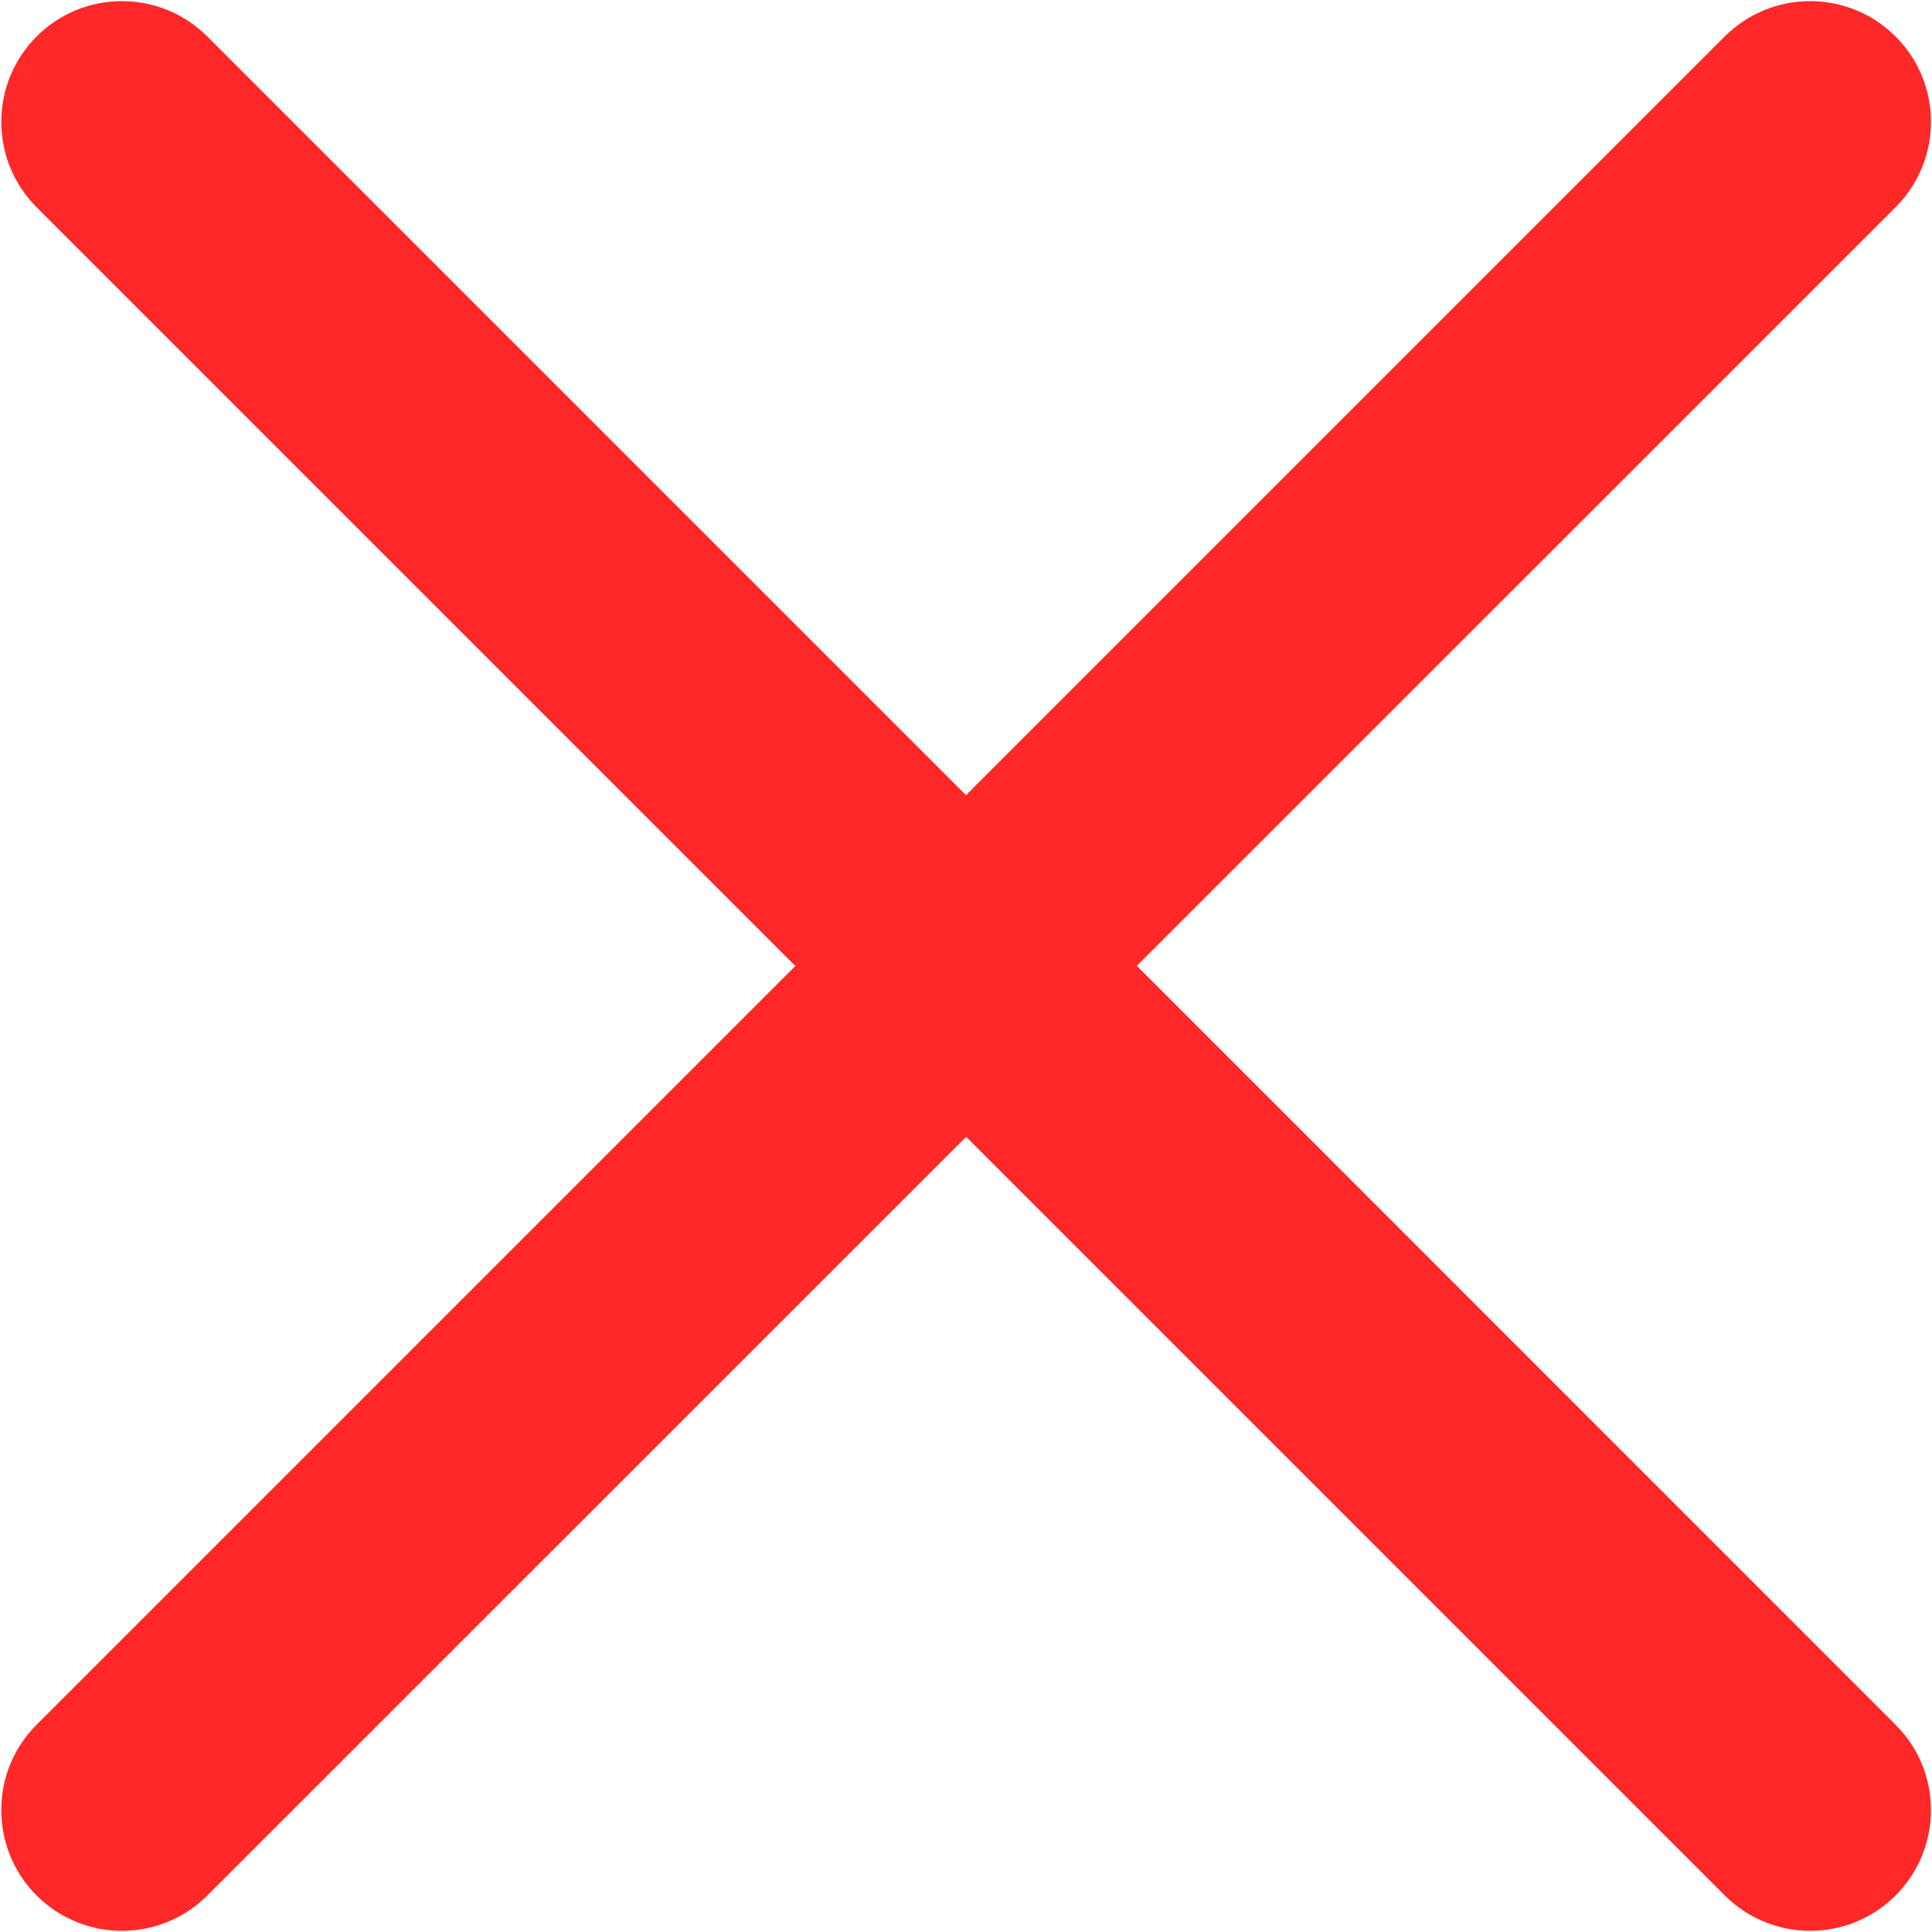 <svg width="12" height="12" viewBox="0 0 12 12" fill="none" xmlns="http://www.w3.org/2000/svg">
<path fillRule="evenodd" clipRule="evenodd" d="M0.228 0.226C0.52 -0.066 0.995 -0.066 1.288 0.227L6 4.939L10.713 0.226C11.007 -0.066 11.481 -0.066 11.774 0.227C12.067 0.519 12.067 0.994 11.774 1.287L7.061 5.999L11.774 10.713C12.067 11.005 12.067 11.48 11.774 11.773C11.481 12.066 11.006 12.066 10.713 11.773L6.001 7.061L1.288 11.773C0.995 12.066 0.52 12.066 0.227 11.773C-0.065 11.48 -0.065 11.005 0.227 10.713L4.94 6L0.227 1.287C-0.065 0.994 -0.065 0.519 0.228 0.226Z" fill="#FE2828"/>
</svg>
